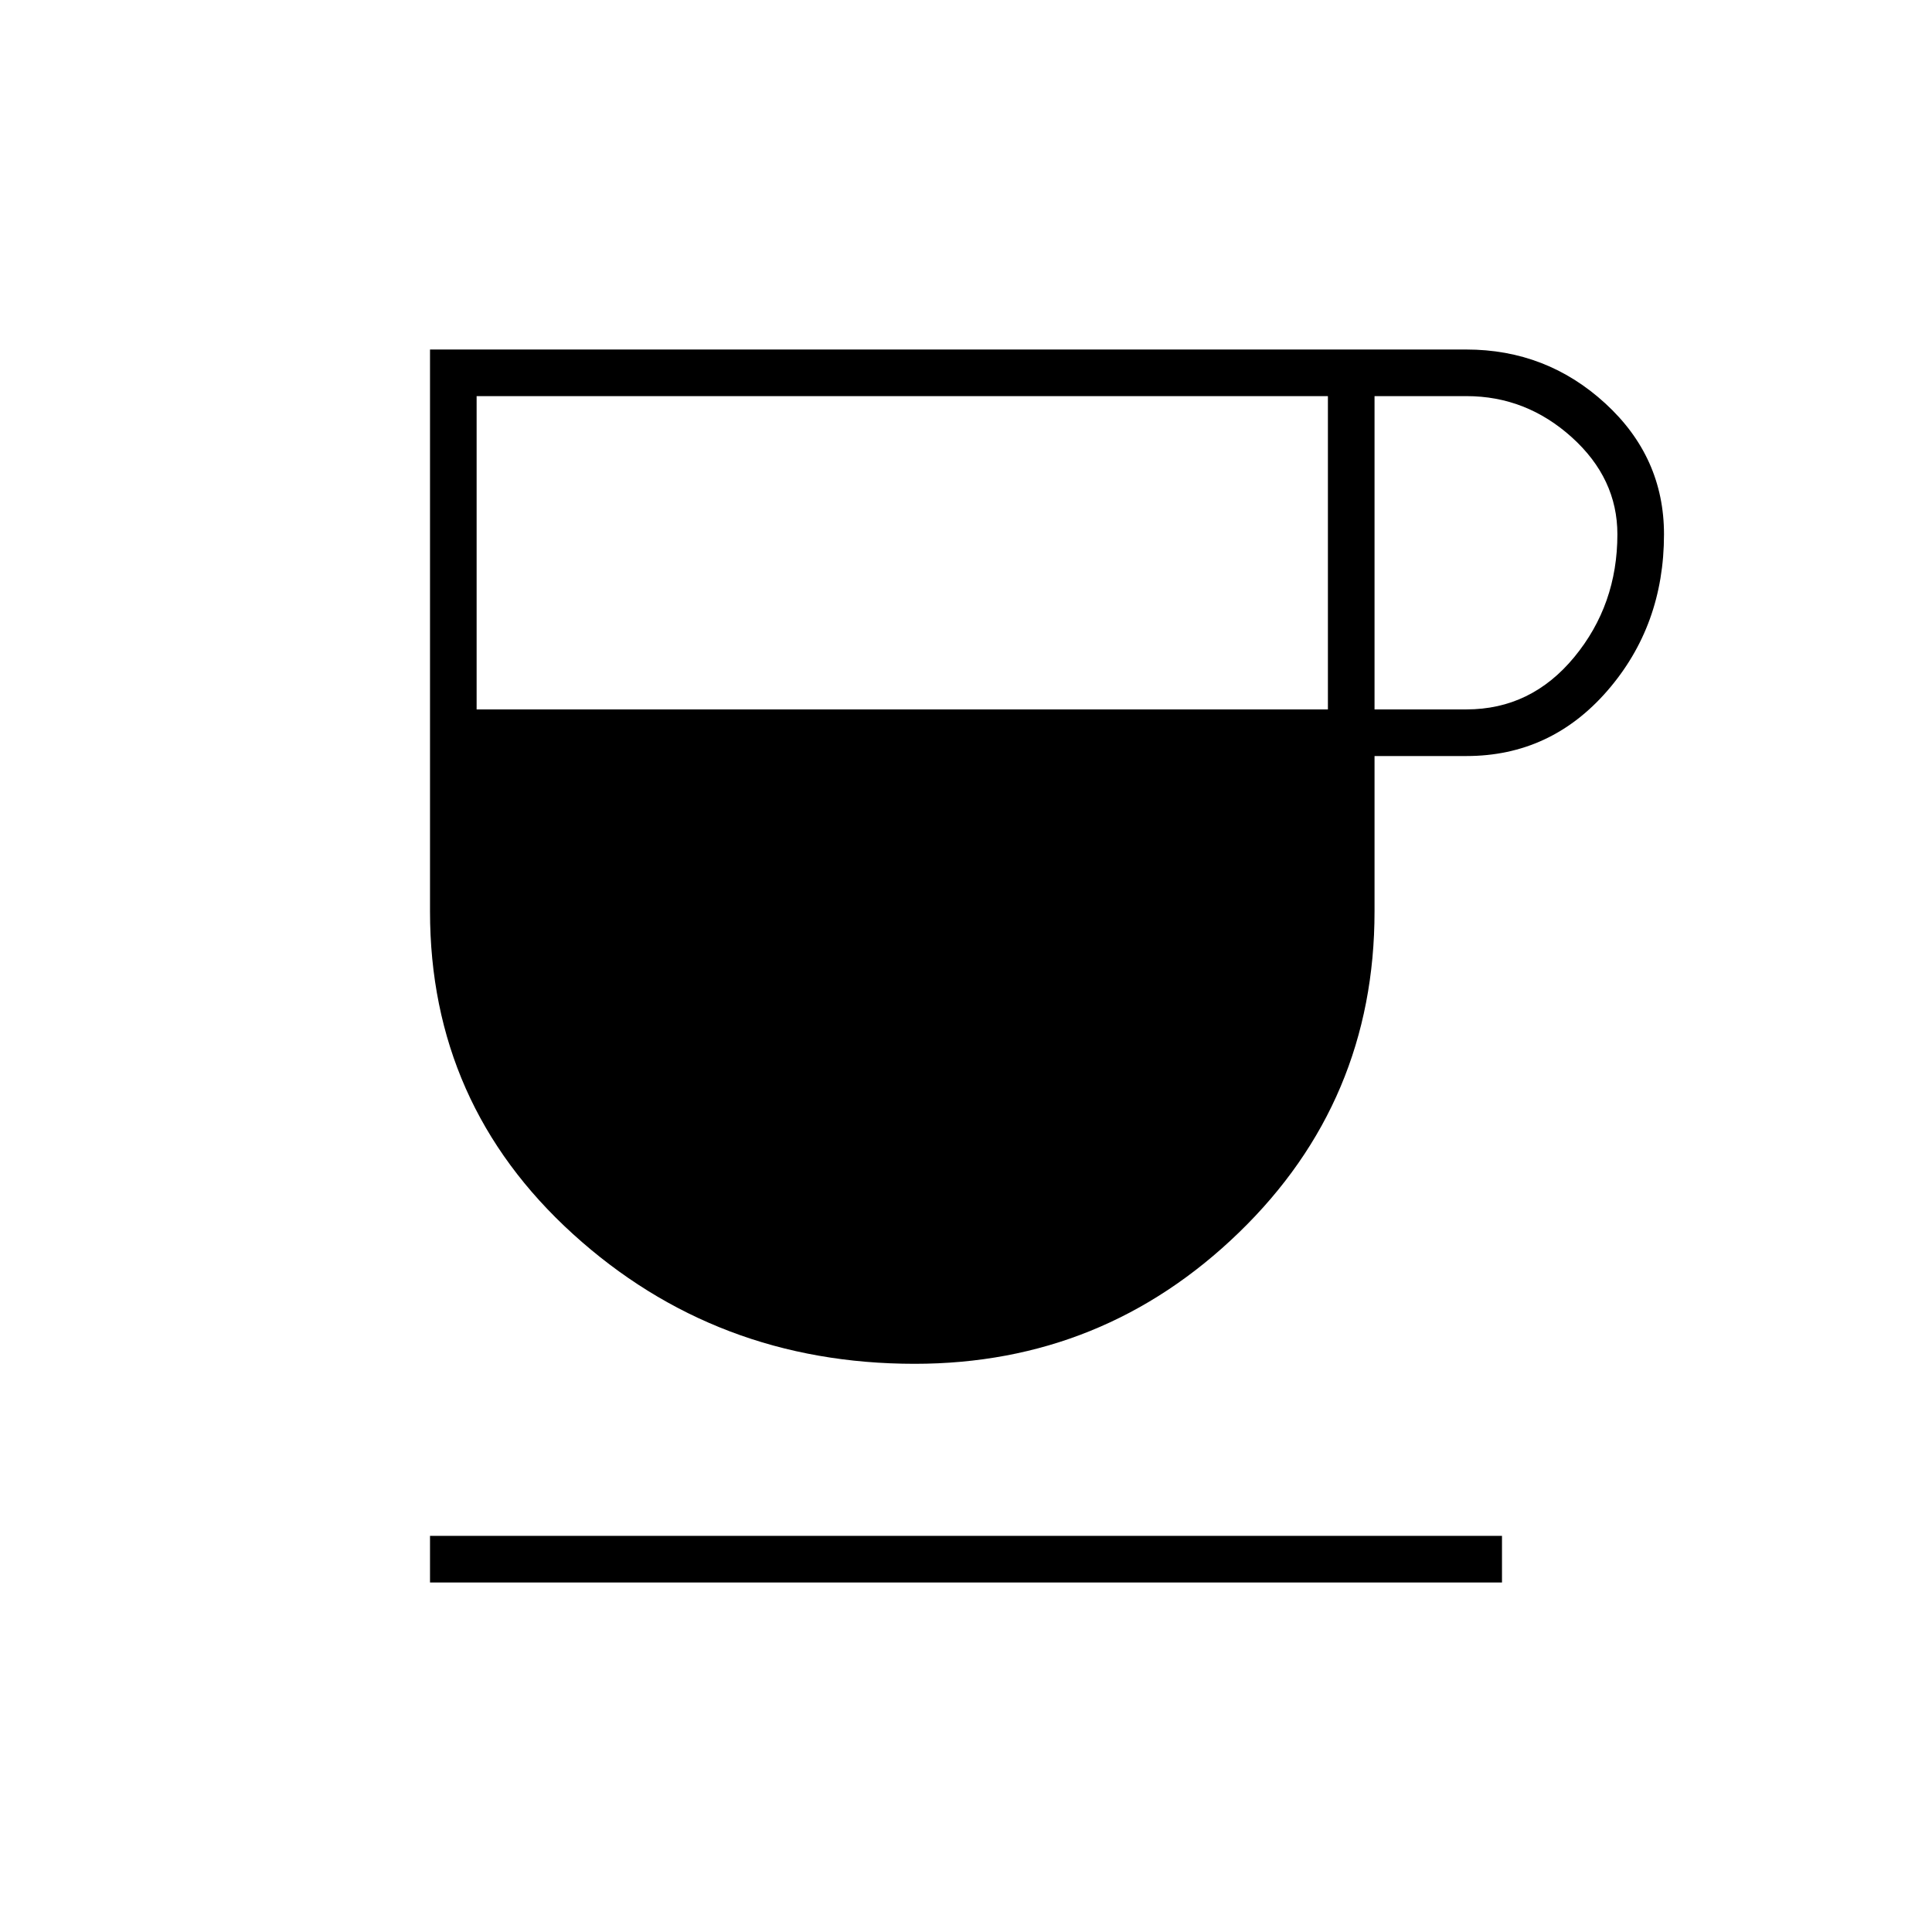 <svg xmlns="http://www.w3.org/2000/svg" height="40" viewBox="0 -960 960 960" width="40"><path d="M454.5-282.33q-98.83 0-169.83-64.52-71-64.51-71-160.28v-279.2h514.92q39.84 0 69.04 26.75 29.2 26.75 29.2 65.08 0 45.33-28.16 77.75-28.17 32.42-70 32.42H683v77.16q0 94.34-67.36 159.59T454.5-282.33ZM236.83-607.5h423v-155.67h-423v155.67Zm446.17 0h45.67q32.16 0 53.58-26t21.42-61q0-27.79-22.67-48.23-22.67-20.44-52.33-20.44H683v155.67ZM213.67-173.67v-23.16h532.66v23.16H213.67Z"/></svg>